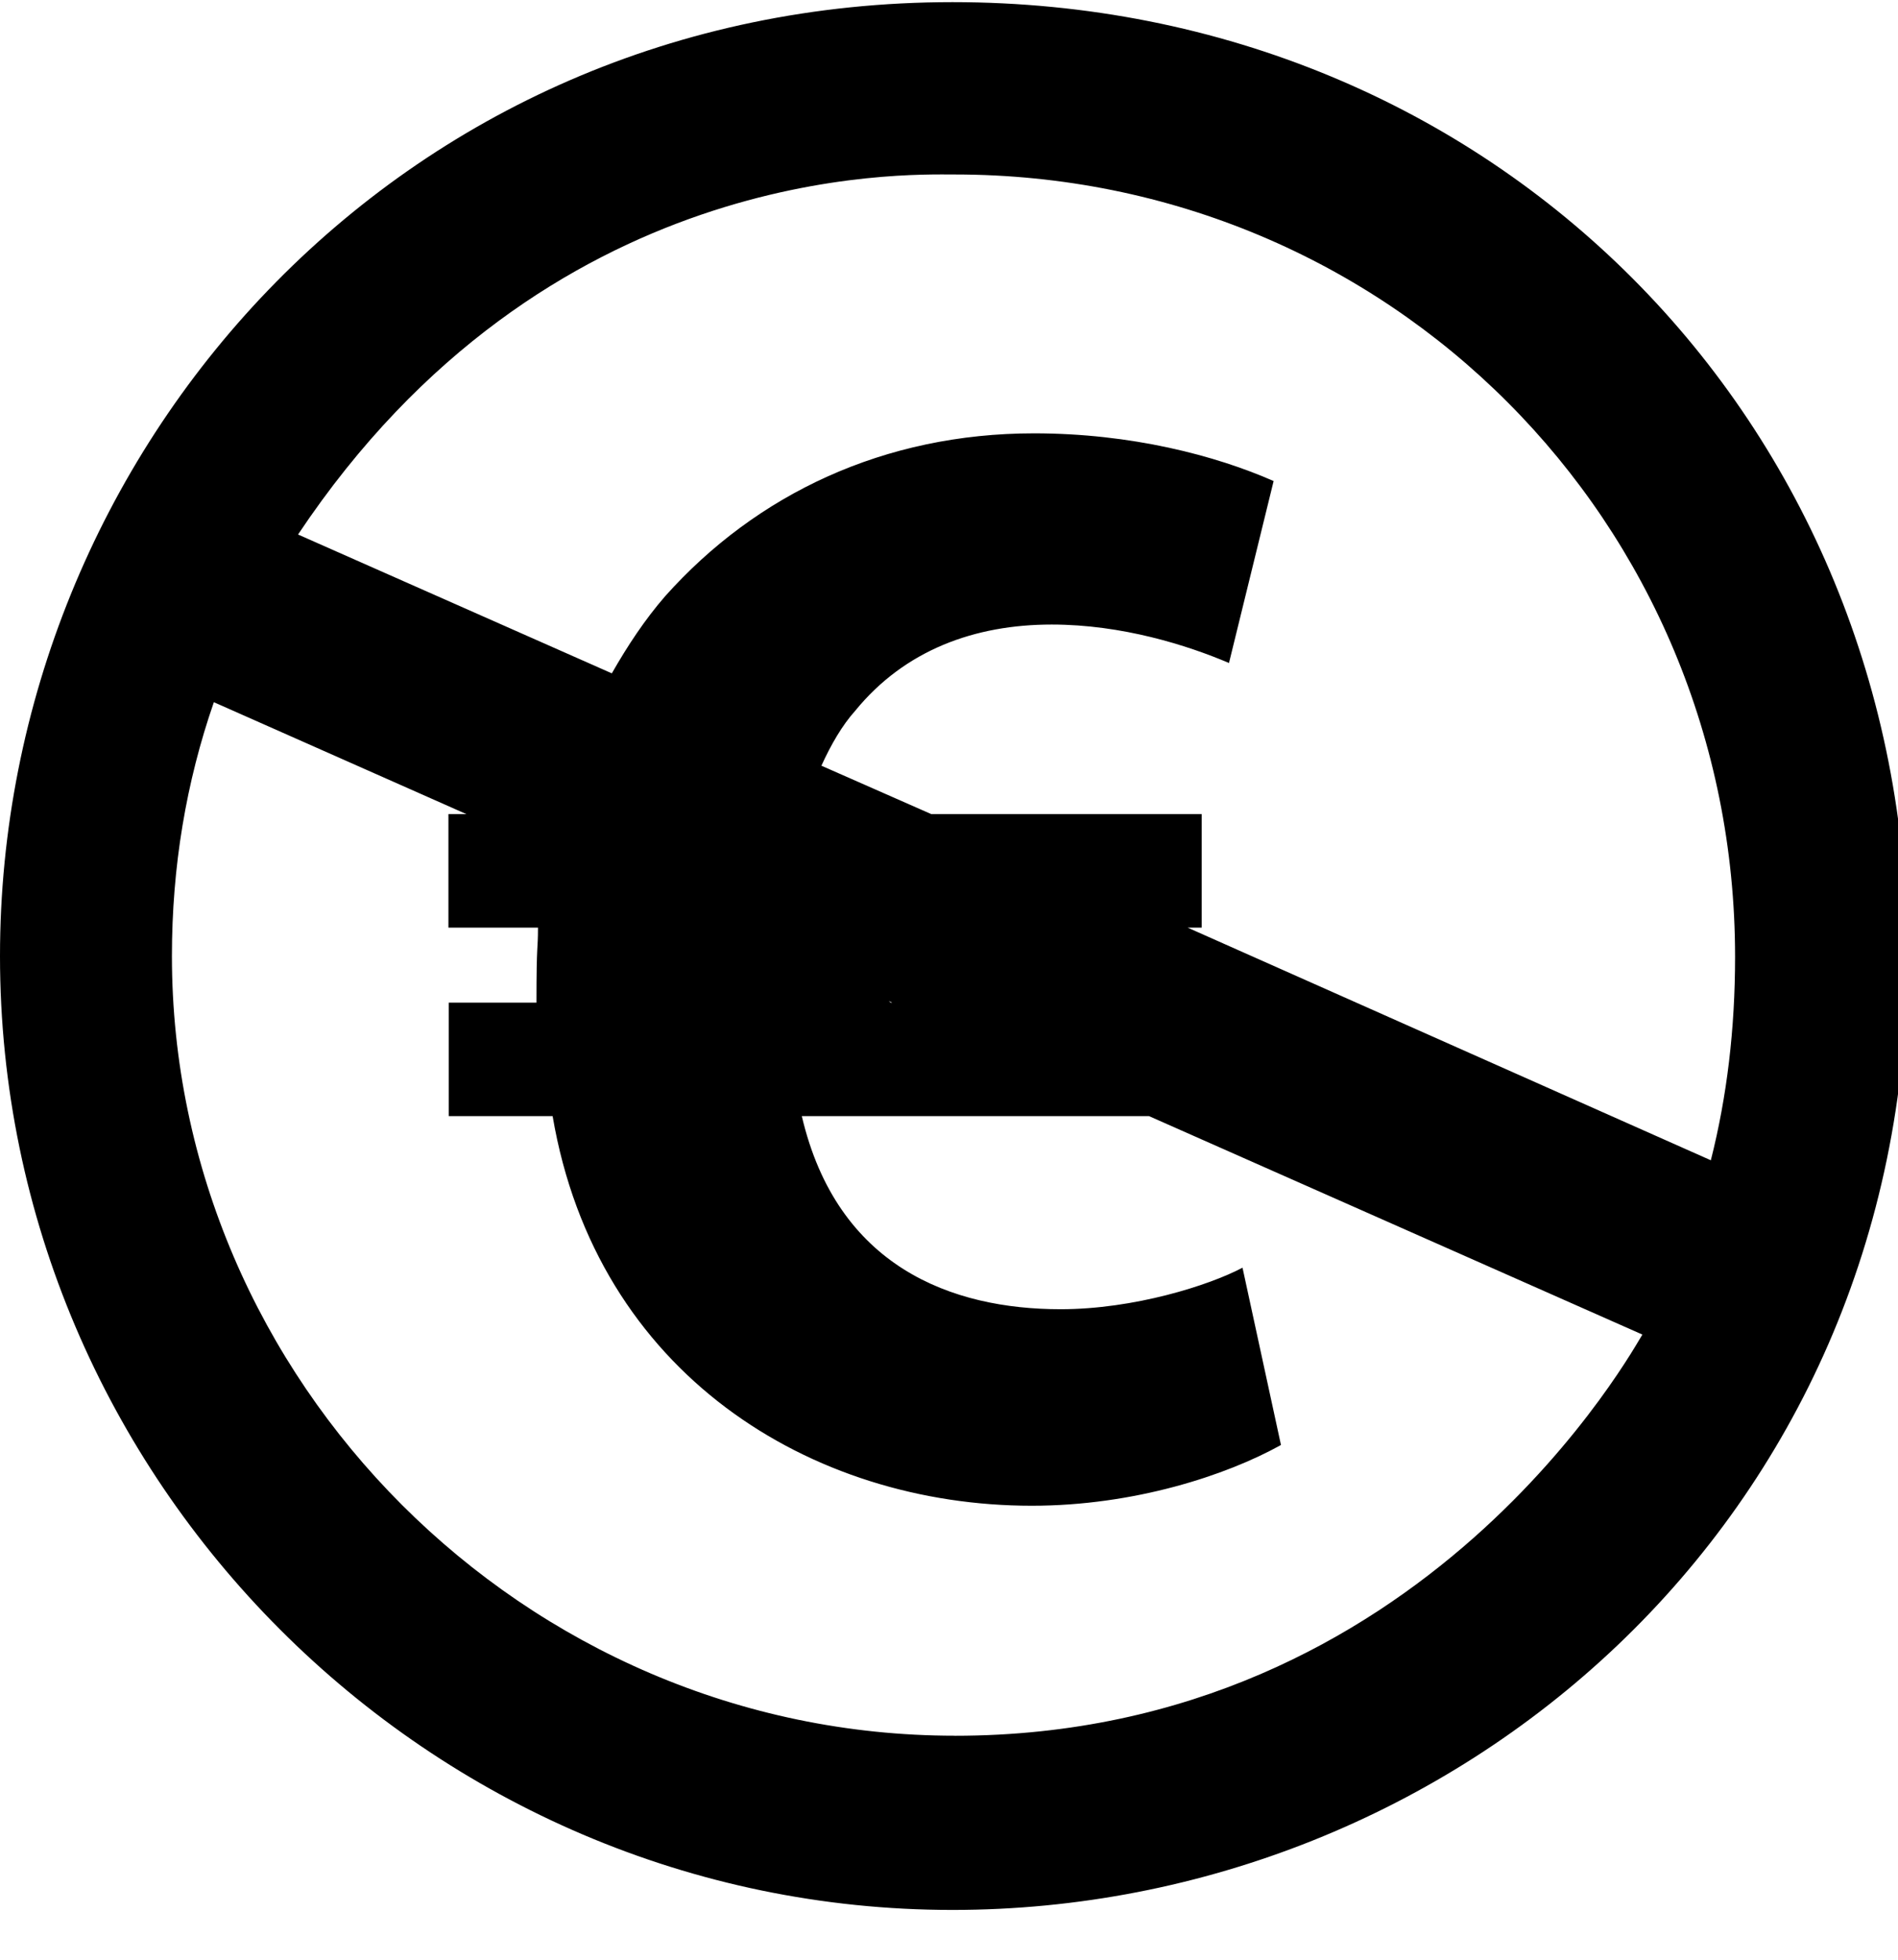 <!-- Generated by IcoMoon.io -->
<svg version="1.1" xmlns="http://www.w3.org/2000/svg" width="31" height="32" viewBox="0 0 31 32">
<title>creative-commons-nc-eu</title>
<path d="M15.557 0.035c-9.050 0-15.557 7.336-15.557 15.576 0 8.56 7.015 15.576 15.557 15.576 8.177 0 15.595-6.337 15.595-15.576 0-8.73-6.758-15.576-15.595-15.576zM15.595 28.342c-7.034 0-12.787-5.81-12.787-12.731 0-1.457 0.232-2.839 0.685-4.145l4.126 1.828h-0.295v1.853h1.463c0 0.389-0.025 0.201-0.025 1.225h-1.432v1.853h1.696c0.716 4.208 4.221 6.362 7.826 6.362 1.671 0 3.178-0.496 4.070-0.992l-0.628-2.895c-0.546 0.289-1.771 0.678-2.971 0.678-1.771 0-3.649-0.685-4.227-3.153h5.671l8.058 3.567c-0.094 0.132-3.53 6.551-11.23 6.551zM14.546 16.371l-0.031-0.025 0.057 0.025h-0.025zM19.395 15.147h0.232v-1.853h-4.415l-1.796-0.791c0.157-0.345 0.339-0.66 0.553-0.898 0.81-0.992 1.953-1.407 3.209-1.407 1.149 0 2.217 0.339 2.895 0.628l0.729-2.971c-0.942-0.415-2.324-0.779-3.913-0.779-2.449 0-4.535 0.992-6.023 2.657-0.333 0.383-0.615 0.81-0.873 1.262l-5.125-2.267c4.057-6.080 9.905-5.879 10.721-5.879 7.097 0 12.75 5.665 12.75 12.775 0 1.175-0.132 2.28-0.396 3.322l-8.548-3.8z"></path>
</svg>
